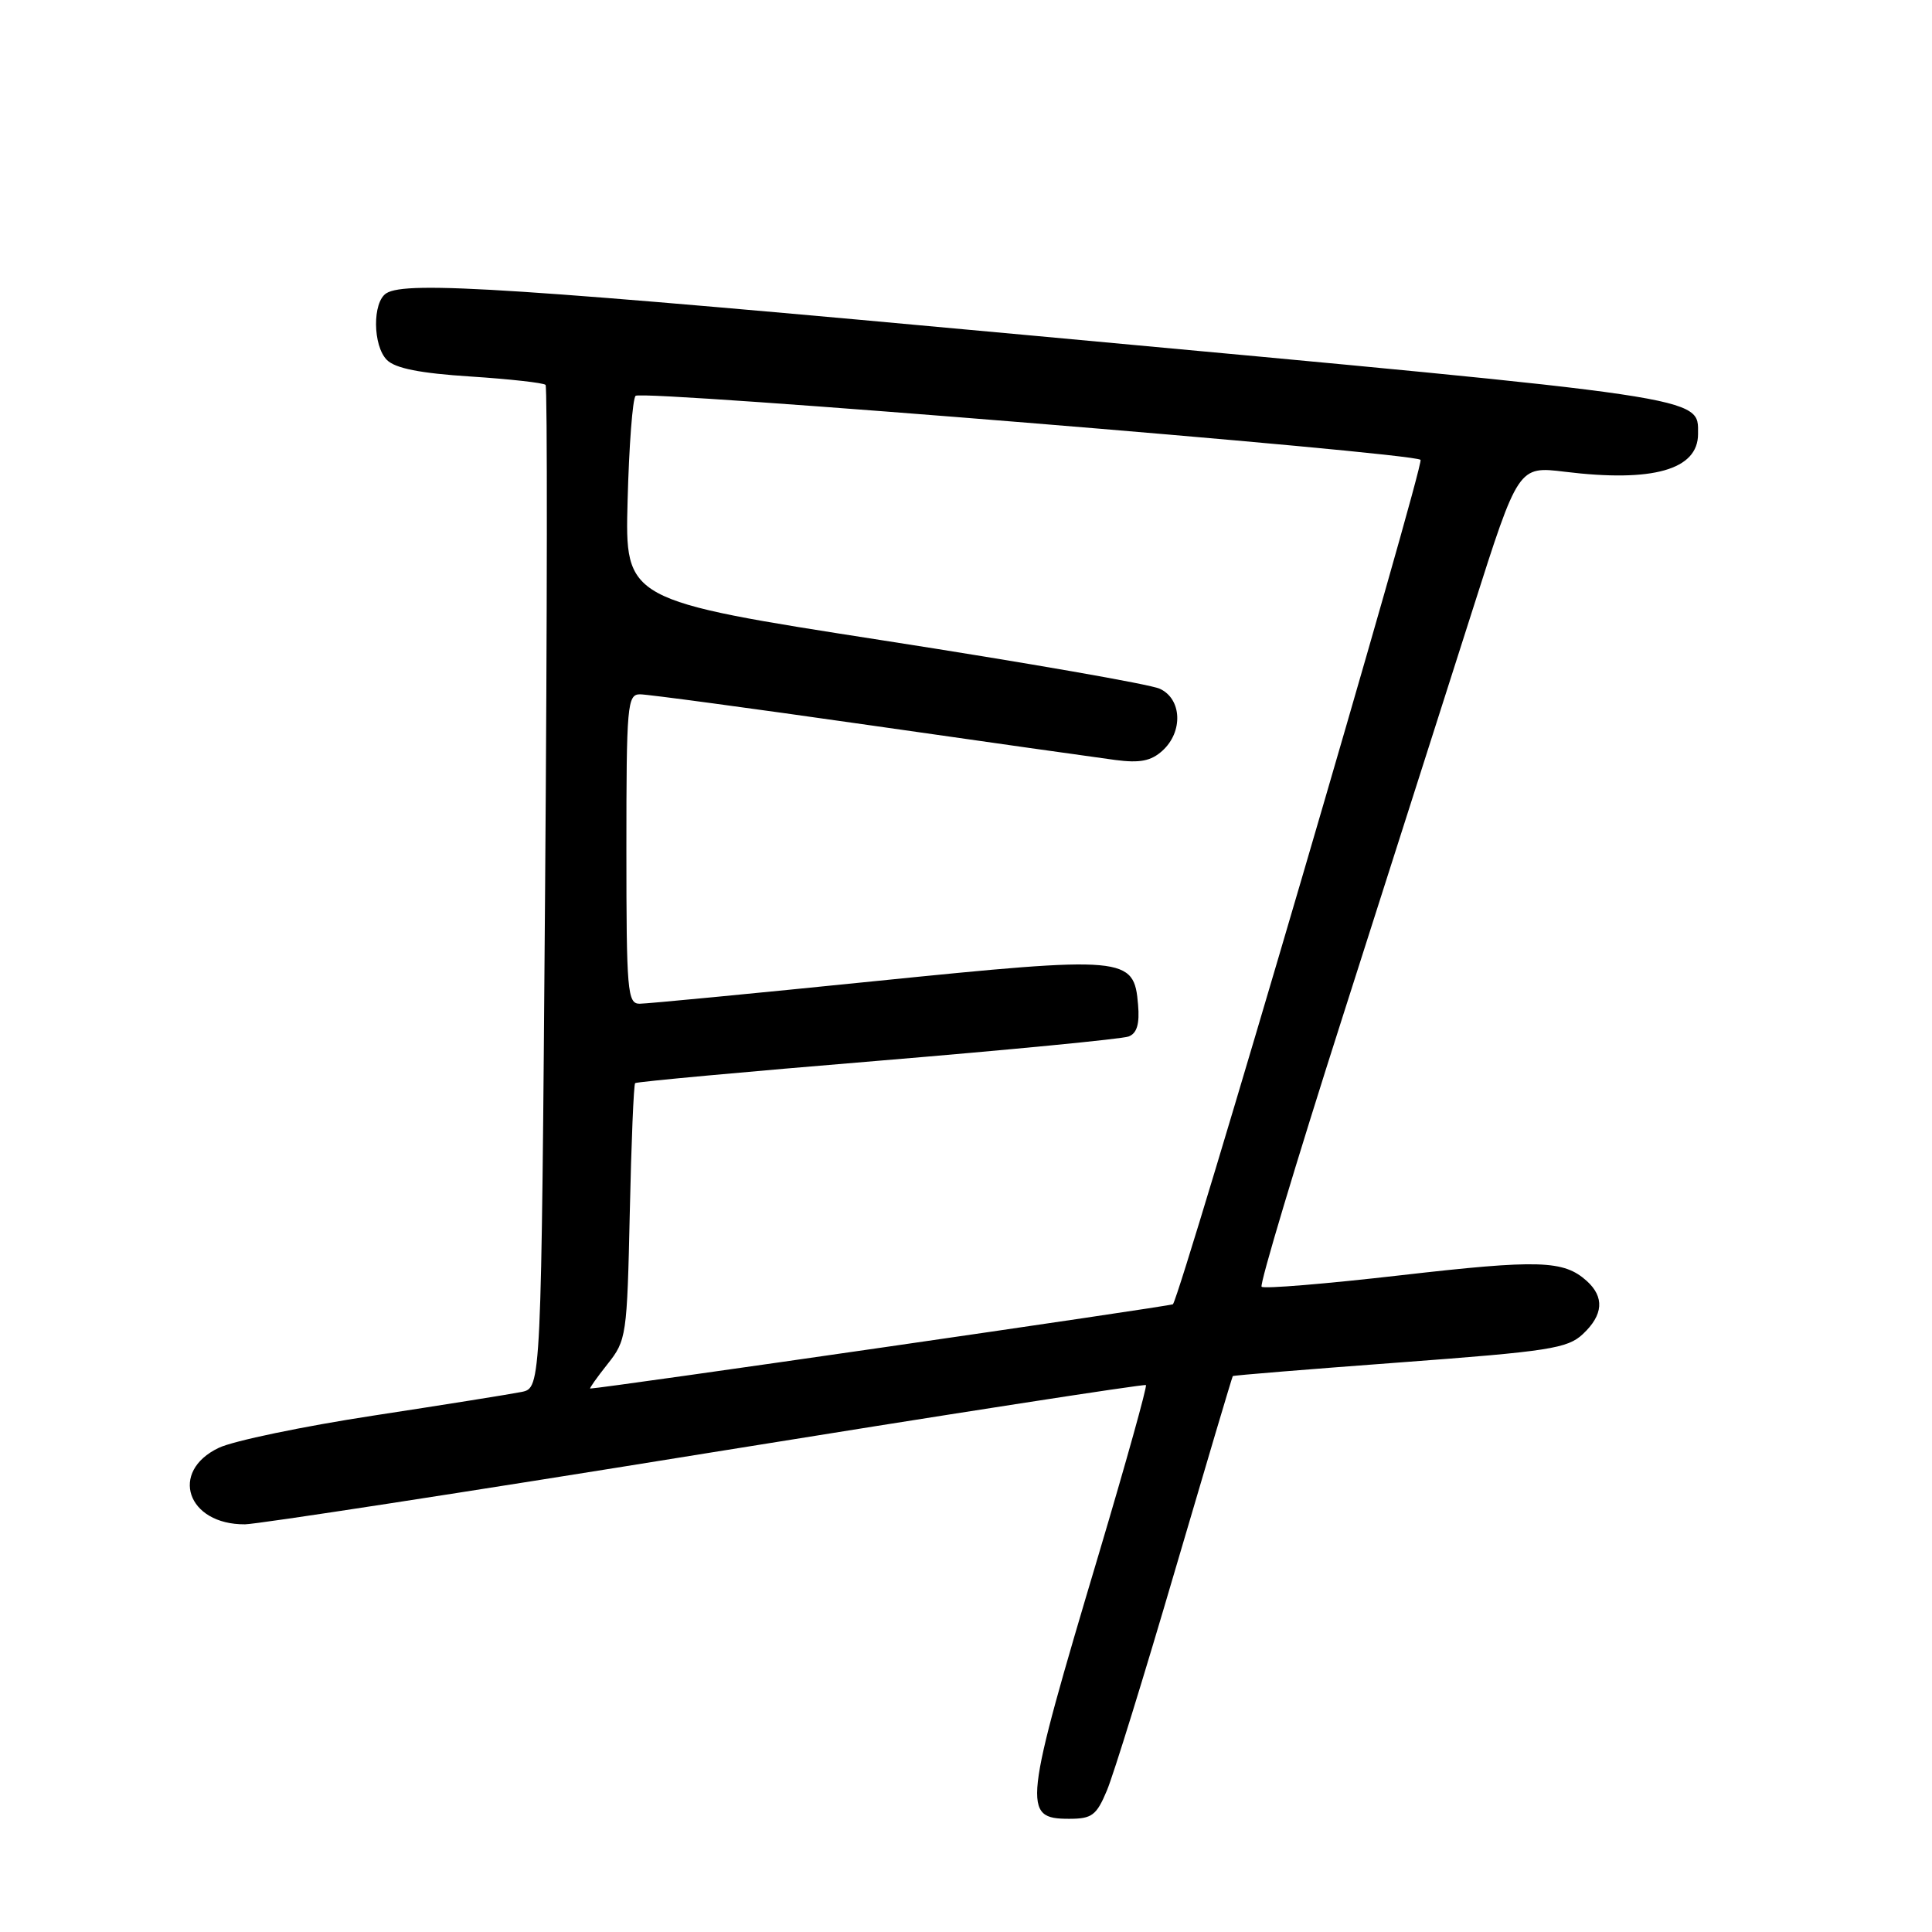 <?xml version="1.0" encoding="UTF-8" standalone="no"?>
<!DOCTYPE svg PUBLIC "-//W3C//DTD SVG 1.1//EN" "http://www.w3.org/Graphics/SVG/1.1/DTD/svg11.dtd" >
<svg xmlns="http://www.w3.org/2000/svg" xmlns:xlink="http://www.w3.org/1999/xlink" version="1.1" viewBox="0 0 256 256">
 <g >
 <path fill="currentColor"
d=" M 146.67 237.25 C 147.54 235.19 151.61 222.03 155.72 208.00 C 159.84 193.97 163.27 182.43 163.35 182.34 C 163.43 182.24 173.40 181.43 185.49 180.53 C 205.26 179.06 207.71 178.68 209.74 176.77 C 212.45 174.23 212.62 171.87 210.25 169.73 C 207.19 166.98 203.92 166.88 185.60 168.98 C 175.76 170.11 167.46 170.80 167.17 170.50 C 166.88 170.21 171.70 154.11 177.90 134.74 C 184.09 115.36 191.87 91.01 195.18 80.63 C 201.19 61.76 201.19 61.76 207.35 62.51 C 219.00 63.94 225.00 62.24 225.00 57.51 C 225.00 52.50 226.96 52.79 137.15 44.50 C 68.20 38.13 53.83 37.19 51.19 38.86 C 49.33 40.04 49.39 45.82 51.27 47.70 C 52.38 48.81 55.67 49.46 62.35 49.89 C 67.57 50.23 72.04 50.73 72.29 51.00 C 72.54 51.28 72.51 81.29 72.23 117.70 C 71.72 183.90 71.72 183.90 69.11 184.44 C 67.67 184.73 58.85 186.14 49.50 187.57 C 40.15 189.00 30.93 190.92 29.00 191.84 C 22.38 194.98 24.79 202.04 32.47 201.98 C 34.14 201.96 61.60 197.74 93.50 192.58 C 125.40 187.43 151.65 183.36 151.84 183.53 C 152.02 183.70 149.21 193.77 145.60 205.90 C 135.57 239.52 135.40 241.00 141.67 241.00 C 144.69 241.00 145.29 240.55 146.67 237.25 Z  M 80.50 180.75 C 83.01 177.60 83.09 177.00 83.45 160.68 C 83.65 151.42 83.97 143.70 84.16 143.52 C 84.35 143.34 98.79 142.01 116.24 140.57 C 133.70 139.12 148.69 137.67 149.55 137.34 C 150.65 136.92 151.02 135.68 150.80 133.13 C 150.27 126.71 149.29 126.63 115.90 130.01 C 99.73 131.65 85.71 133.00 84.75 133.00 C 83.14 133.00 83.00 131.36 83.00 112.50 C 83.00 93.40 83.12 92.00 84.81 92.00 C 85.80 92.00 99.41 93.83 115.06 96.07 C 130.70 98.31 145.42 100.39 147.77 100.70 C 151.04 101.13 152.52 100.84 154.02 99.48 C 156.80 96.97 156.61 92.60 153.67 91.26 C 152.39 90.67 135.92 87.80 117.08 84.87 C 82.81 79.54 82.81 79.54 83.16 66.35 C 83.35 59.10 83.82 52.84 84.22 52.45 C 85.04 51.63 187.11 59.95 188.23 60.93 C 188.79 61.41 156.58 171.24 155.42 172.82 C 155.25 173.06 79.96 183.95 78.21 183.99 C 78.05 184.00 79.08 182.54 80.50 180.75 Z "/>
</g>
</svg>
